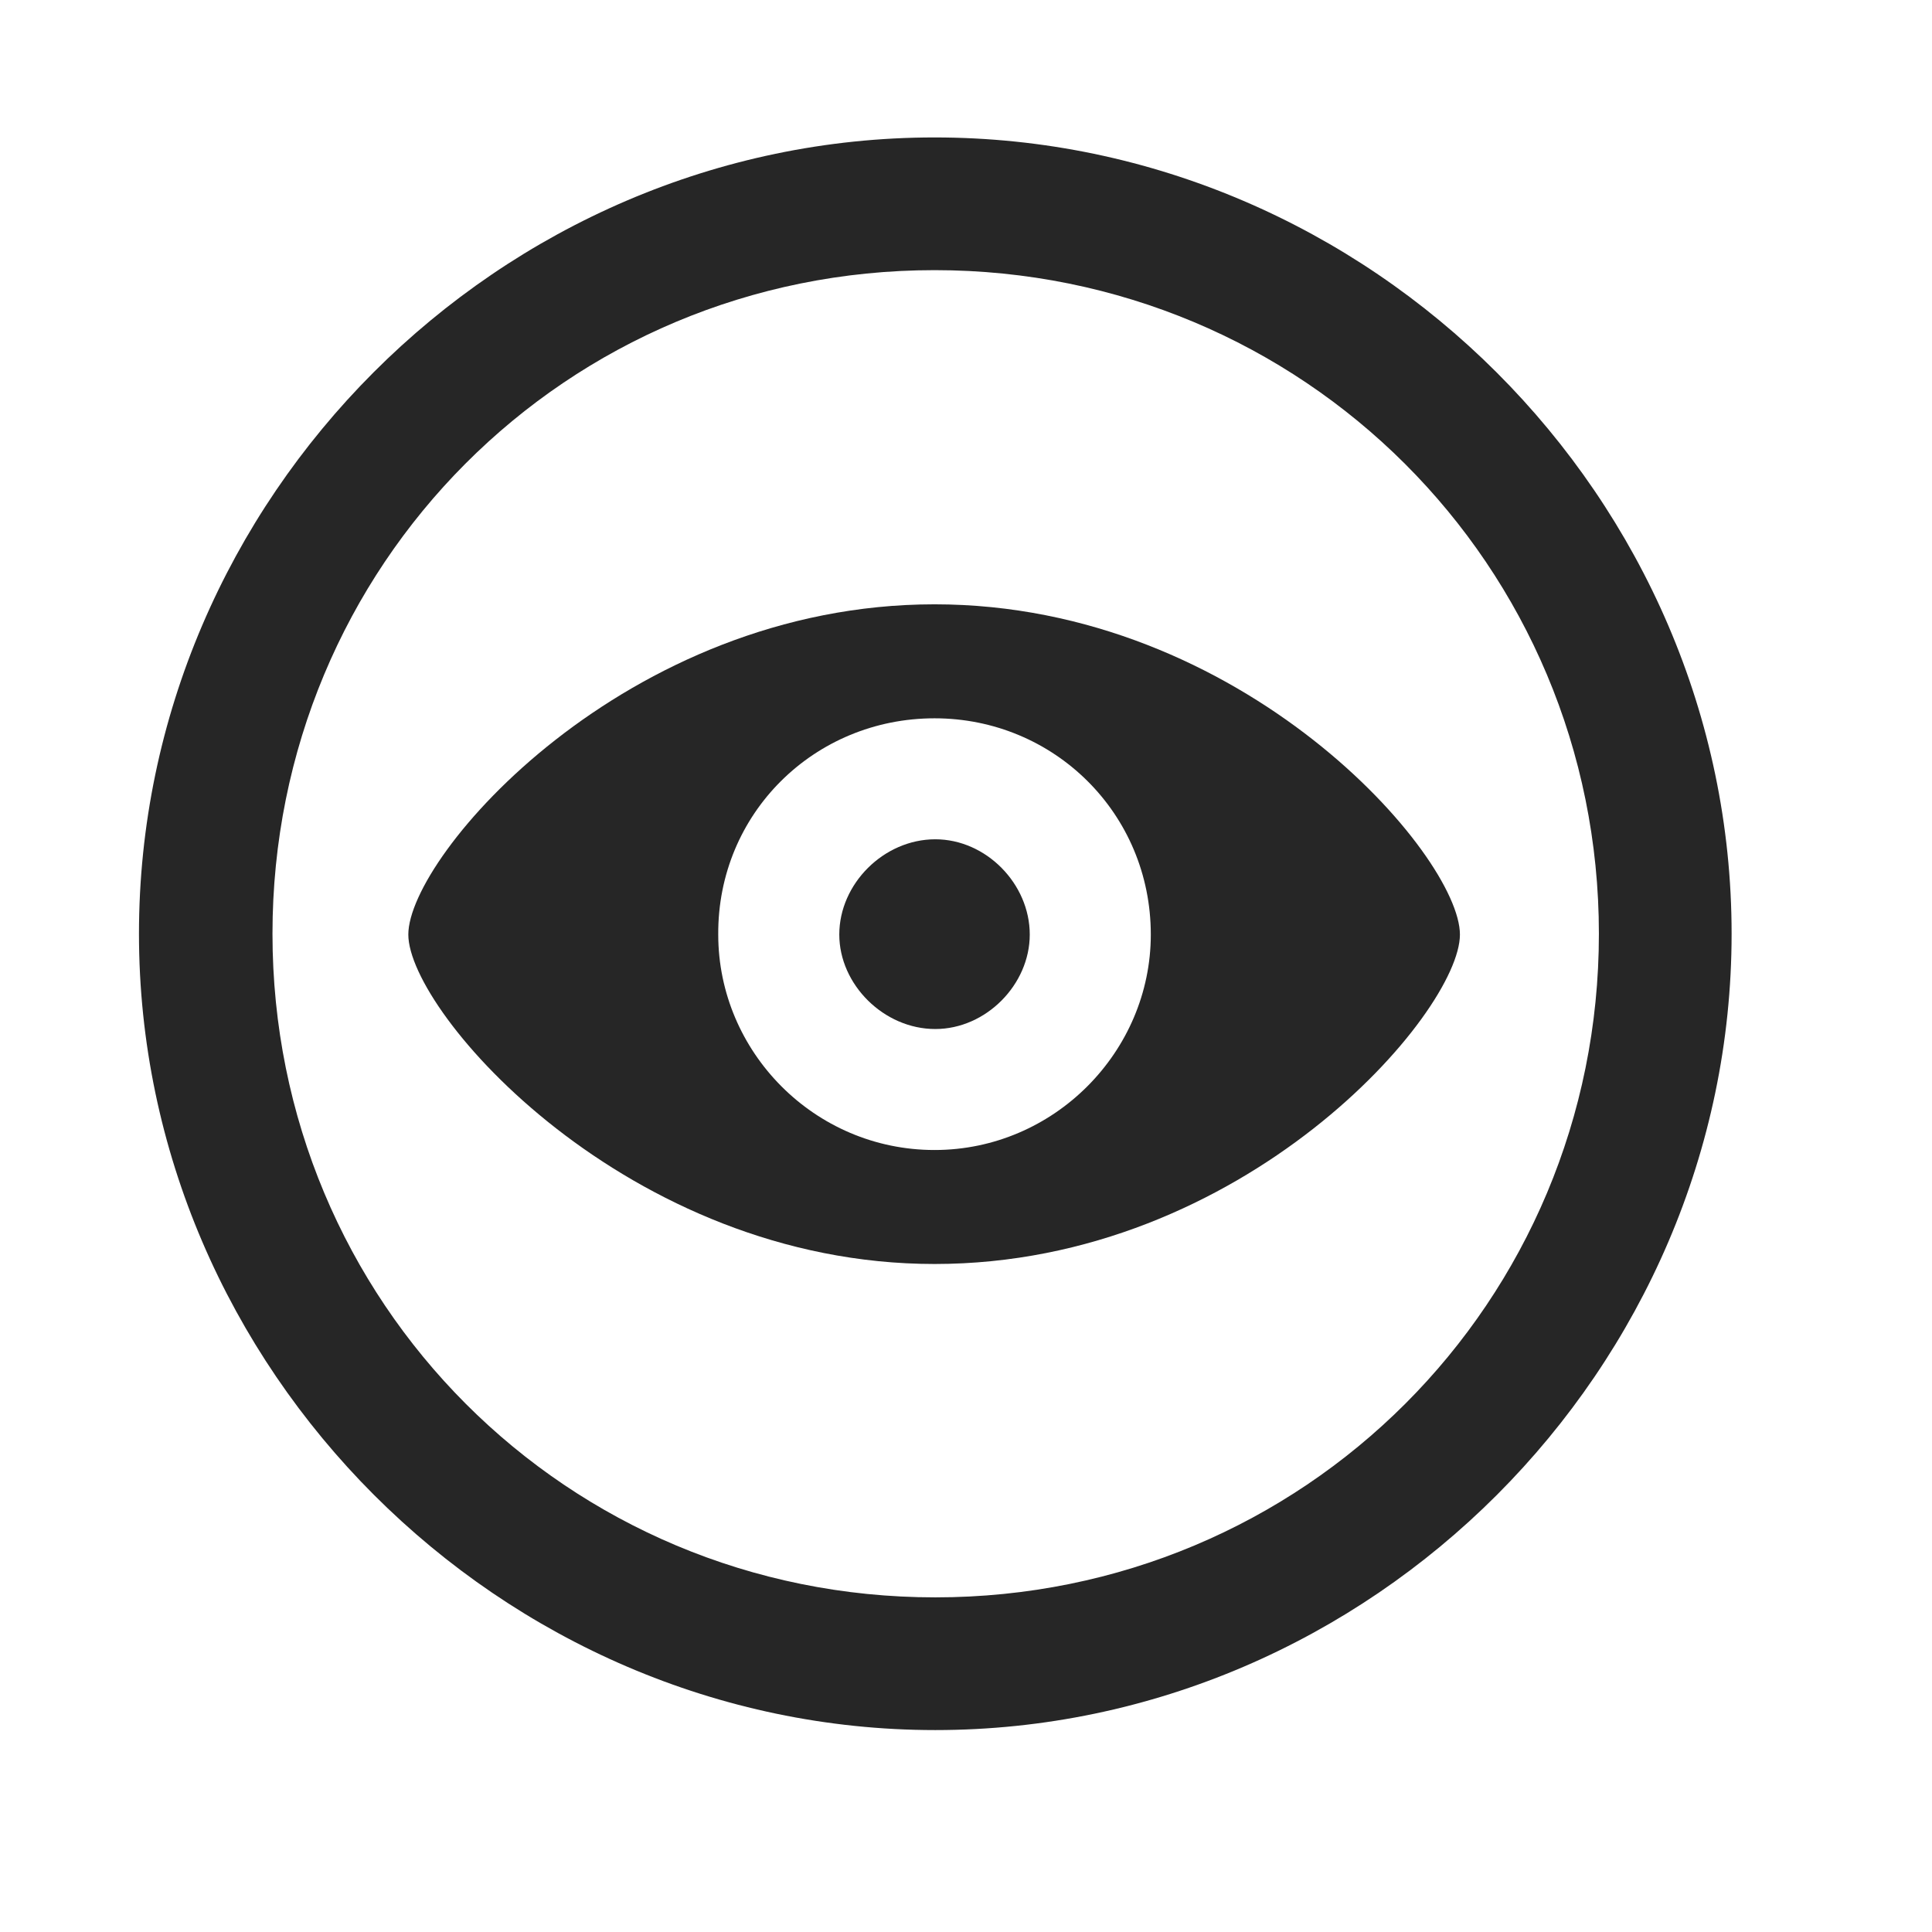 <svg width="29" height="29" viewBox="0 0 29 29" fill="currentColor" xmlns="http://www.w3.org/2000/svg">
<g clip-path="url(#clip0_2207_36401)">
<path d="M14.039 25.969C20.578 25.969 25.992 20.544 25.992 14.016C25.992 7.477 20.567 2.063 14.028 2.063C7.5 2.063 2.086 7.477 2.086 14.016C2.086 20.544 7.512 25.969 14.039 25.969ZM14.039 23.977C8.508 23.977 4.09 19.547 4.09 14.016C4.09 8.485 8.496 4.055 14.028 4.055C19.559 4.055 24 8.485 24 14.016C24 19.547 19.571 23.977 14.039 23.977Z" fill="currentColor" fill-opacity="0.85"/>
<path d="M14.028 18.973C18.68 18.973 21.914 15.2 21.914 14.028C21.914 12.844 18.668 9.071 14.028 9.071C9.387 9.071 6.129 12.844 6.129 14.028C6.129 15.2 9.422 18.973 14.028 18.973ZM14.028 17.262C12.223 17.262 10.781 15.786 10.781 14.028C10.77 12.211 12.223 10.782 14.028 10.782C15.821 10.782 17.274 12.211 17.274 14.028C17.274 15.786 15.821 17.262 14.028 17.262ZM14.039 15.446C14.801 15.446 15.457 14.778 15.457 14.028C15.457 13.266 14.801 12.598 14.039 12.598C13.266 12.598 12.598 13.266 12.598 14.028C12.598 14.778 13.266 15.446 14.039 15.446Z" fill="currentColor" fill-opacity="0.85"/>
</g>
<defs>
<clipPath id="clip0_2207_36401">
<rect width="23.906" height="23.918" fill="currentColor" transform="translate(2.086 2.063)"/>
</clipPath>
</defs>
</svg>
